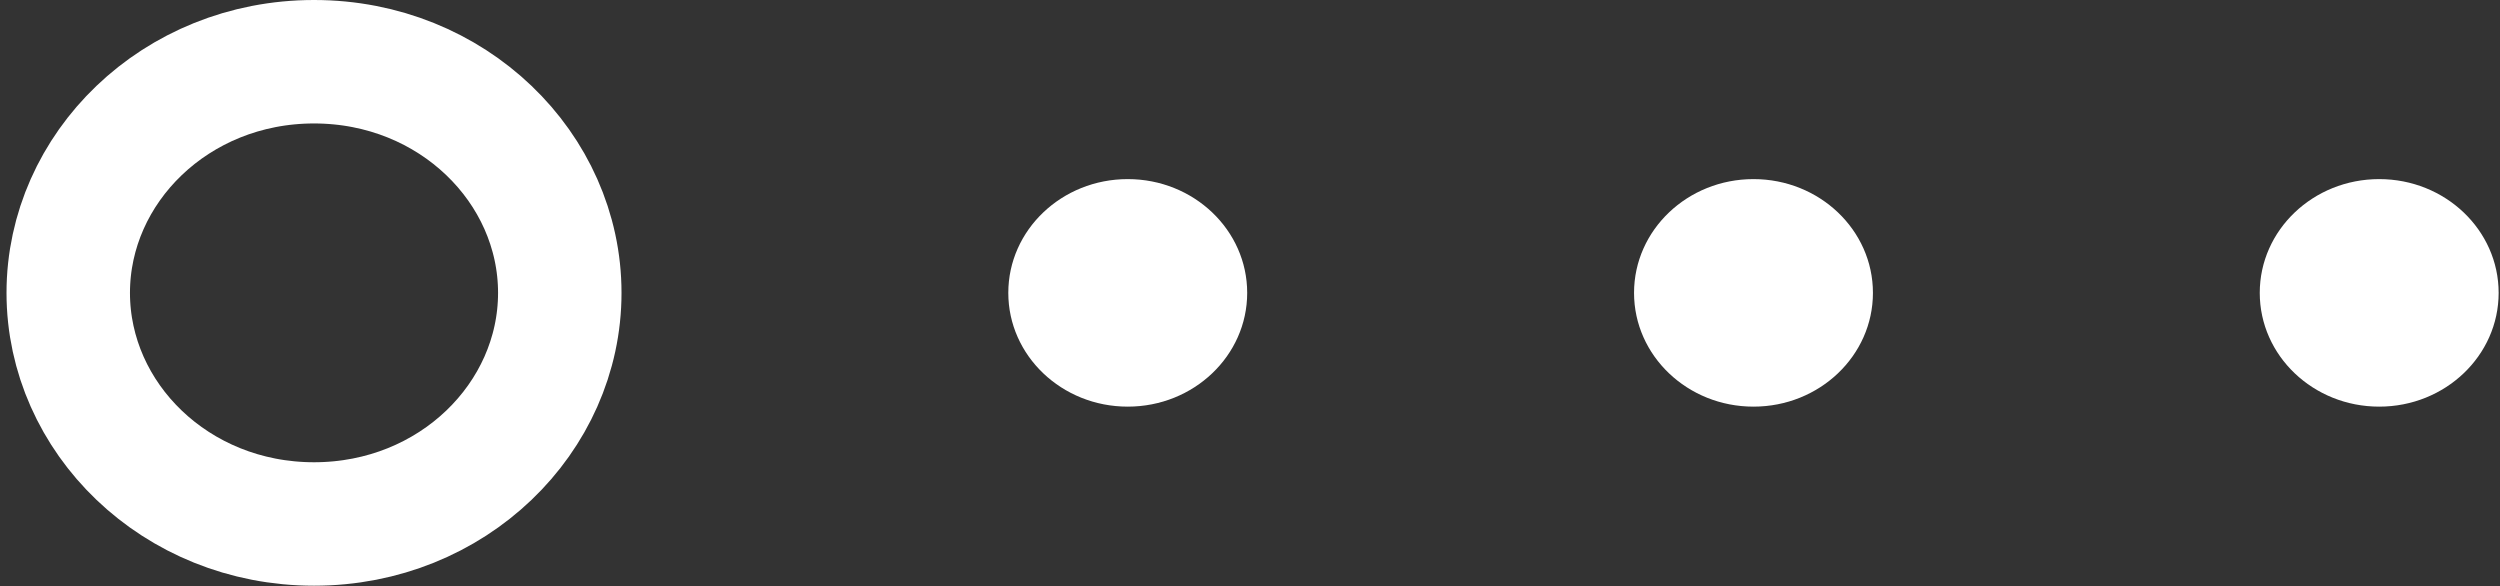 <svg width="81" height="19" viewBox="0 0 81 19" fill="none" xmlns="http://www.w3.org/2000/svg">
<rect x="0" y="0" width="81" height="19" fill="#333333" stroke="none"/>
<path d="M18.137 9.489C18.137 13.534 14.665 16.977 10.174 16.977C5.683 16.977 2.211 13.534 2.211 9.489C2.211 5.444 5.683 2 10.174 2C14.665 2 18.137 5.444 18.137 9.489Z" stroke="white" stroke-width="4"/>
<ellipse cx="36.539" cy="9.489" rx="3.87" ry="3.686" fill="white"/>
<ellipse cx="56.813" cy="9.489" rx="3.87" ry="3.686" fill="white"/>
<ellipse cx="77.086" cy="9.489" rx="3.87" ry="3.686" fill="white"/>
</svg>
